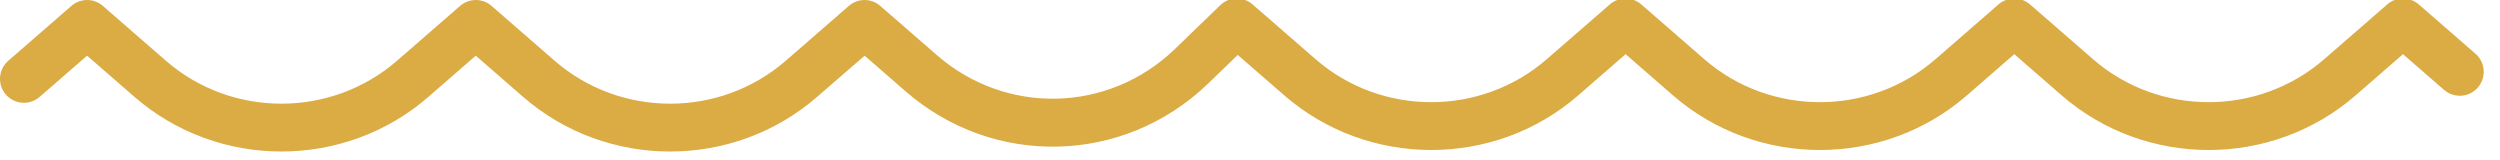 <?xml version="1.0" encoding="utf-8"?>
<!-- Generator: Adobe Illustrator 16.0.0, SVG Export Plug-In . SVG Version: 6.00 Build 0)  -->
<!DOCTYPE svg PUBLIC "-//W3C//DTD SVG 1.1//EN" "http://www.w3.org/Graphics/SVG/1.1/DTD/svg11.dtd">
<svg version="1.1" id="Layer_1" xmlns="http://www.w3.org/2000/svg" xmlns:xlink="http://www.w3.org/1999/xlink" x="0px" y="0px"
	 width="94px" height="6px" viewBox="0 0 94 6" enable-background="new 0 0 94 6" xml:space="preserve">
<g>
	<g>
		<g>
			<path fill="#DBAB44" d="M10.581,5.697c-1.975,0-3.949-0.685-5.523-2.053L3.274,2.093L1.49,3.644
				C1.116,3.971,0.547,3.93,0.221,3.556c-0.326-0.375-0.287-0.943,0.089-1.27l2.374-2.064c0.339-0.295,0.843-0.295,1.182,0
				l2.374,2.064c2.476,2.151,6.209,2.15,8.686-0.001l2.374-2.063c0.339-0.295,0.843-0.295,1.182,0l2.374,2.064
				c2.477,2.151,6.21,2.15,8.687-0.001l2.374-2.063c0.338-0.295,0.843-0.295,1.181,0l2.135,1.856
				c2.596,2.257,6.429,2.165,8.916-0.209l1.731-1.672c0.336-0.325,0.865-0.338,1.215-0.032l2.374,2.063
				c2.476,2.152,6.21,2.152,8.687,0l2.374-2.063c0.339-0.293,0.843-0.293,1.181,0l2.373,2.063c2.478,2.153,6.211,2.151,8.688,0
				l2.373-2.063c0.34-0.293,0.842-0.293,1.182,0l2.373,2.063c2.477,2.153,6.211,2.151,8.688,0l2.373-2.063
				c0.34-0.293,0.843-0.293,1.182,0l2.135,1.855c0.375,0.326,0.415,0.895,0.089,1.27c-0.325,0.376-0.894,0.415-1.27,0.09
				l-1.545-1.343l-1.784,1.551c-3.148,2.736-7.898,2.736-11.047,0l-1.784-1.551l-1.784,1.551c-3.147,2.735-7.897,2.737-11.047,0
				l-1.783-1.551l-1.784,1.551c-3.15,2.737-7.899,2.735-11.048,0l-1.752-1.522l-1.141,1.102c-3.166,3.024-8.041,3.139-11.343,0.27
				l-1.545-1.344L30.72,3.644c-3.148,2.738-7.898,2.737-11.048,0.001l-1.784-1.552l-1.783,1.551
				C14.531,5.013,12.556,5.697,10.581,5.697z"/>
		</g>
	</g>
</g>
</svg>
